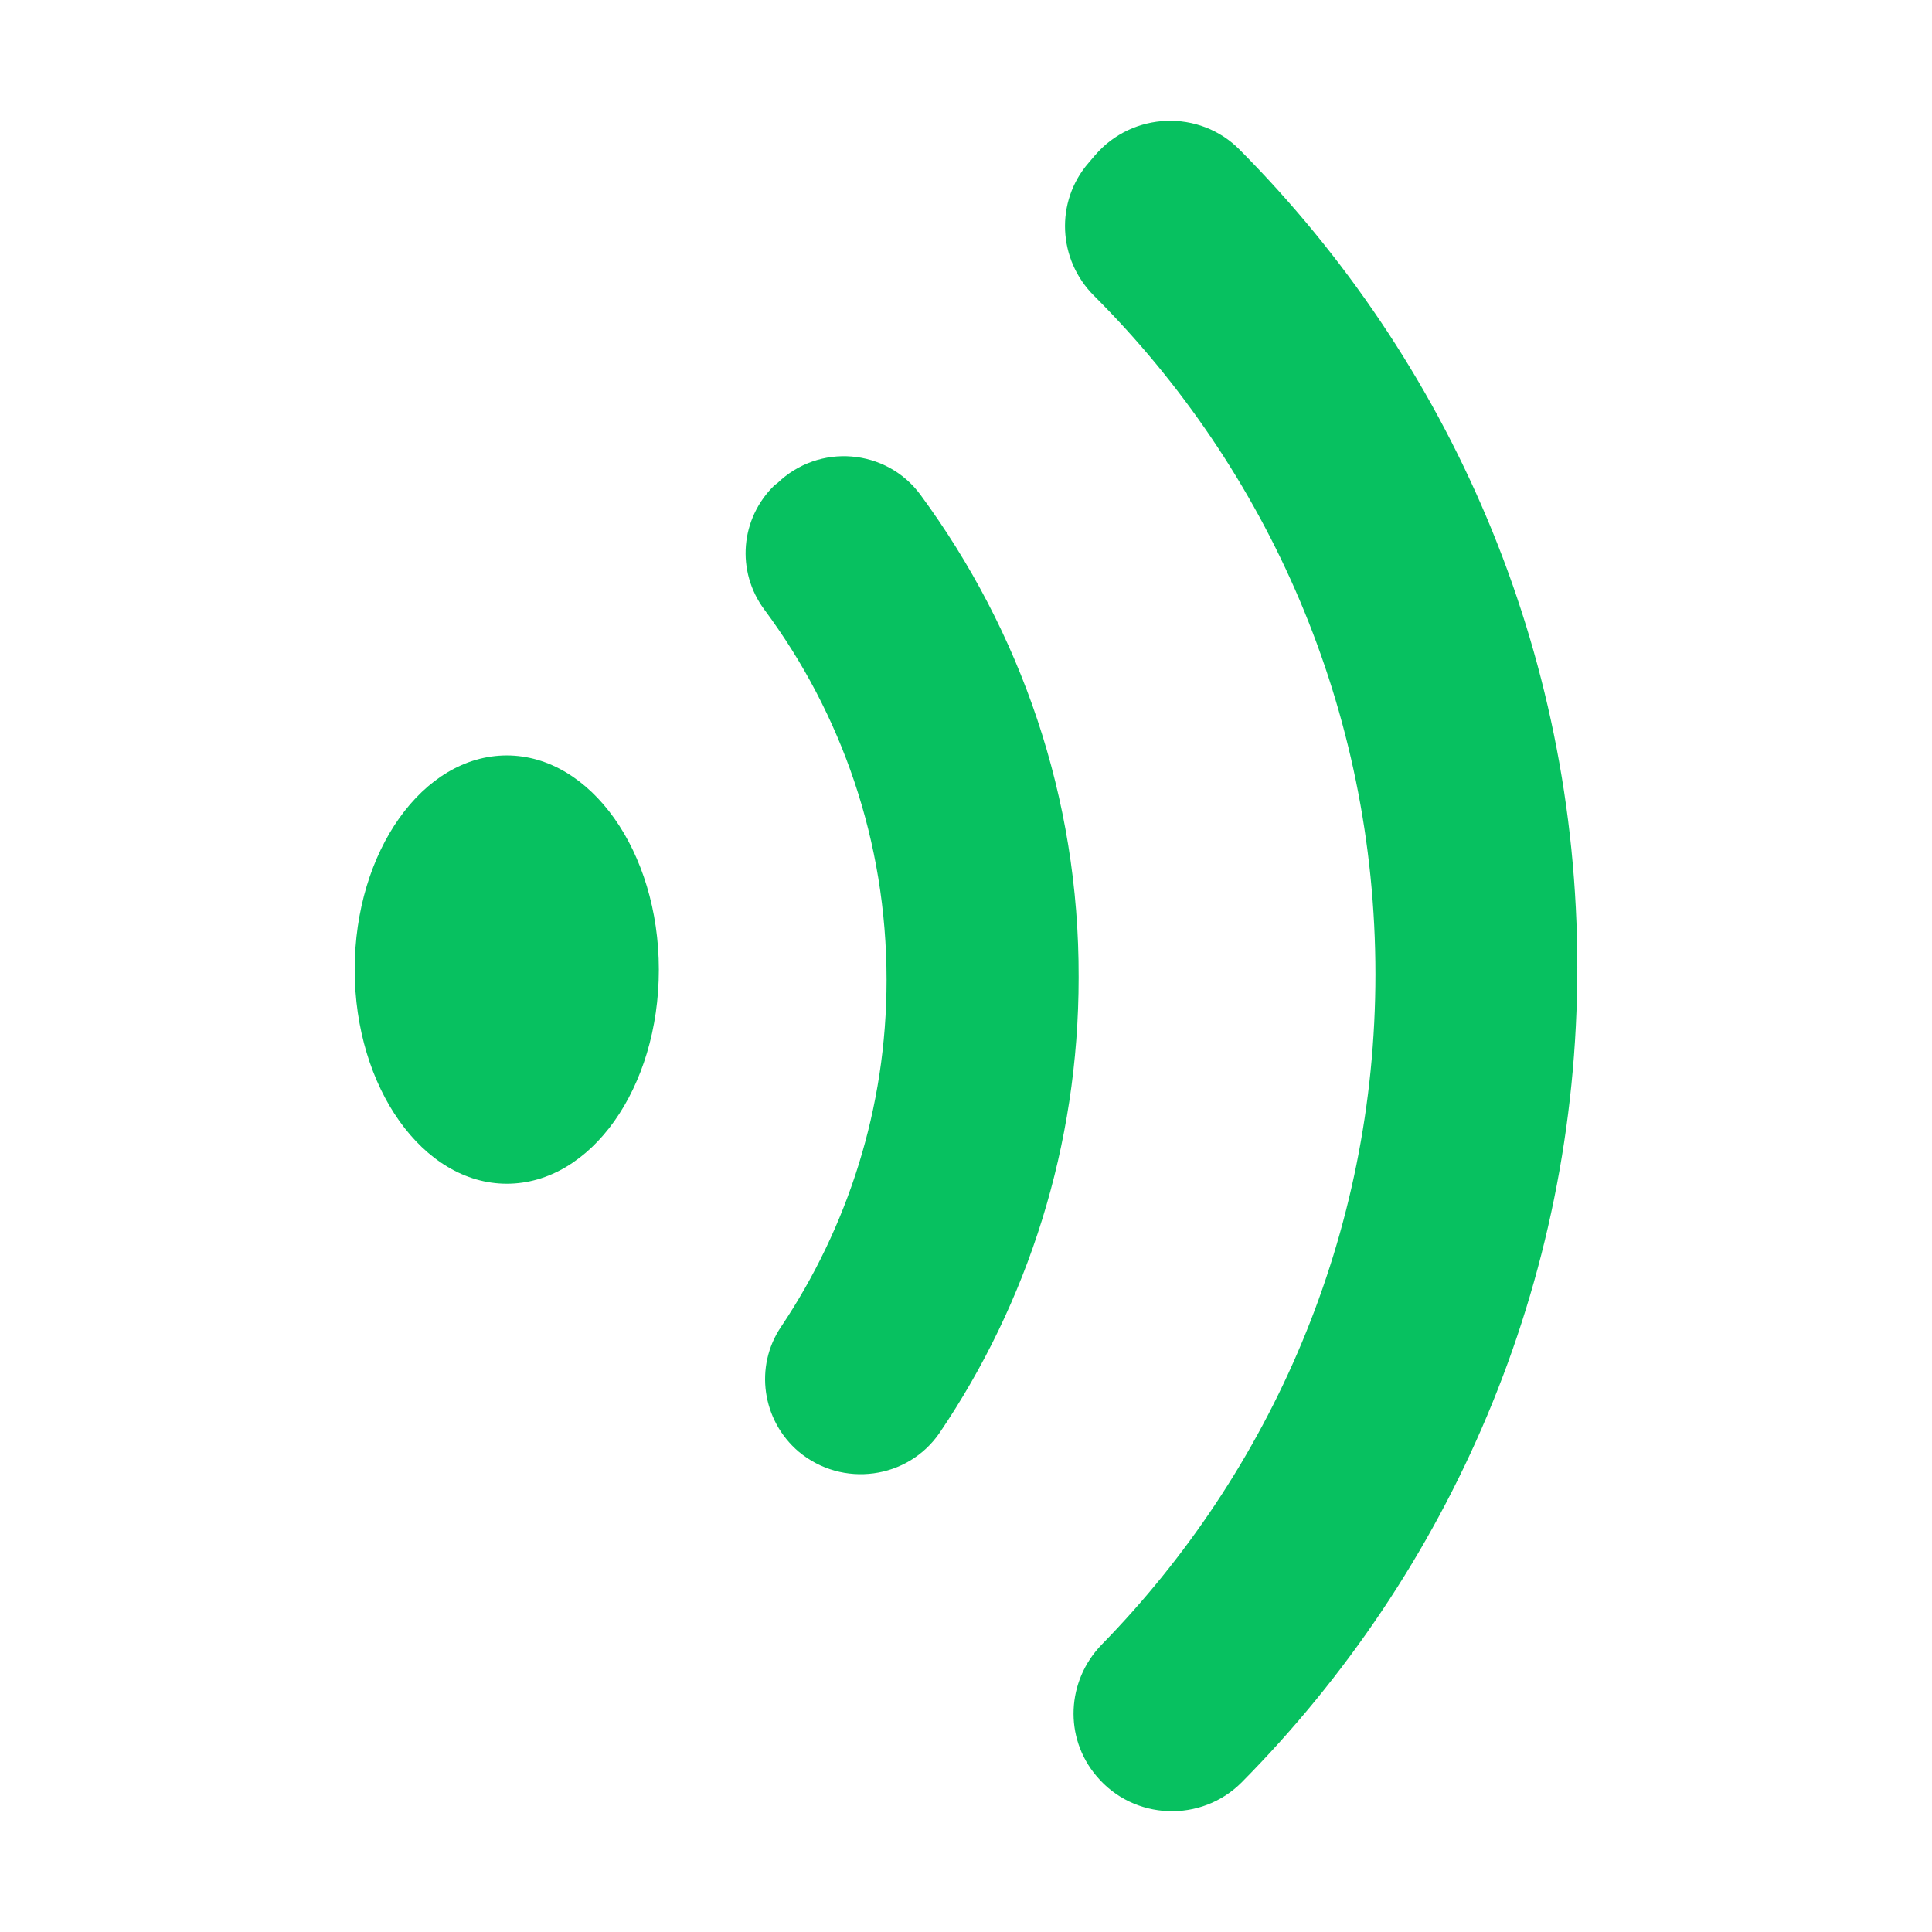 <?xml version="1.0" standalone="no"?><!DOCTYPE svg PUBLIC "-//W3C//DTD SVG 1.1//EN" "http://www.w3.org/Graphics/SVG/1.1/DTD/svg11.dtd"><svg t="1595492344812" class="icon" viewBox="0 0 1024 1024" version="1.1" xmlns="http://www.w3.org/2000/svg" p-id="3094" xmlns:xlink="http://www.w3.org/1999/xlink" width="64" height="64"><defs><style type="text/css"></style></defs><path d="M580.4 82.3l-3.5 4.1c-17.7 20.5-16.3 51.2 3 70.4C672 248.8 729 376 729 516.4c0 138.1-55.4 263.5-145.1 355.3-18.6 19.2-20.1 49.2-2.7 69.7 19.7 23.5 55.6 24.9 77.1 3.1C768.2 833.4 836 680.8 836 512.6c0-168.8-68.2-321.6-178.8-433.1-21.4-21.8-57-20.3-76.8 2.8z" p-id="3095" fill="#07c160"></path><path d="M487.9 262.3c-18.1-24.6-53.9-27.6-76-6.1l-1.2 0.8c-18.4 17.7-20.7 45.8-5.5 66.2 40.8 55 64.7 122.7 64.7 196.2 0 68.1-20.7 131.2-55.9 183.8-14.3 21.1-10.1 49.7 9.3 66.2 23.1 19.3 57.9 14.7 74.8-10.1 46.6-68.9 73.6-152 73.6-241.2 0.3-95.7-30.9-183.9-83.8-255.8zM188 513.9c0 62.6 36.2 113.5 80.6 113.5 44.6 0 80.6-50.7 80.6-113.5 0-62.6-36.2-113.5-80.6-113.5-44.4 0-80.6 50.7-80.6 113.5z" p-id="3096" fill="#07c160"></path></svg>